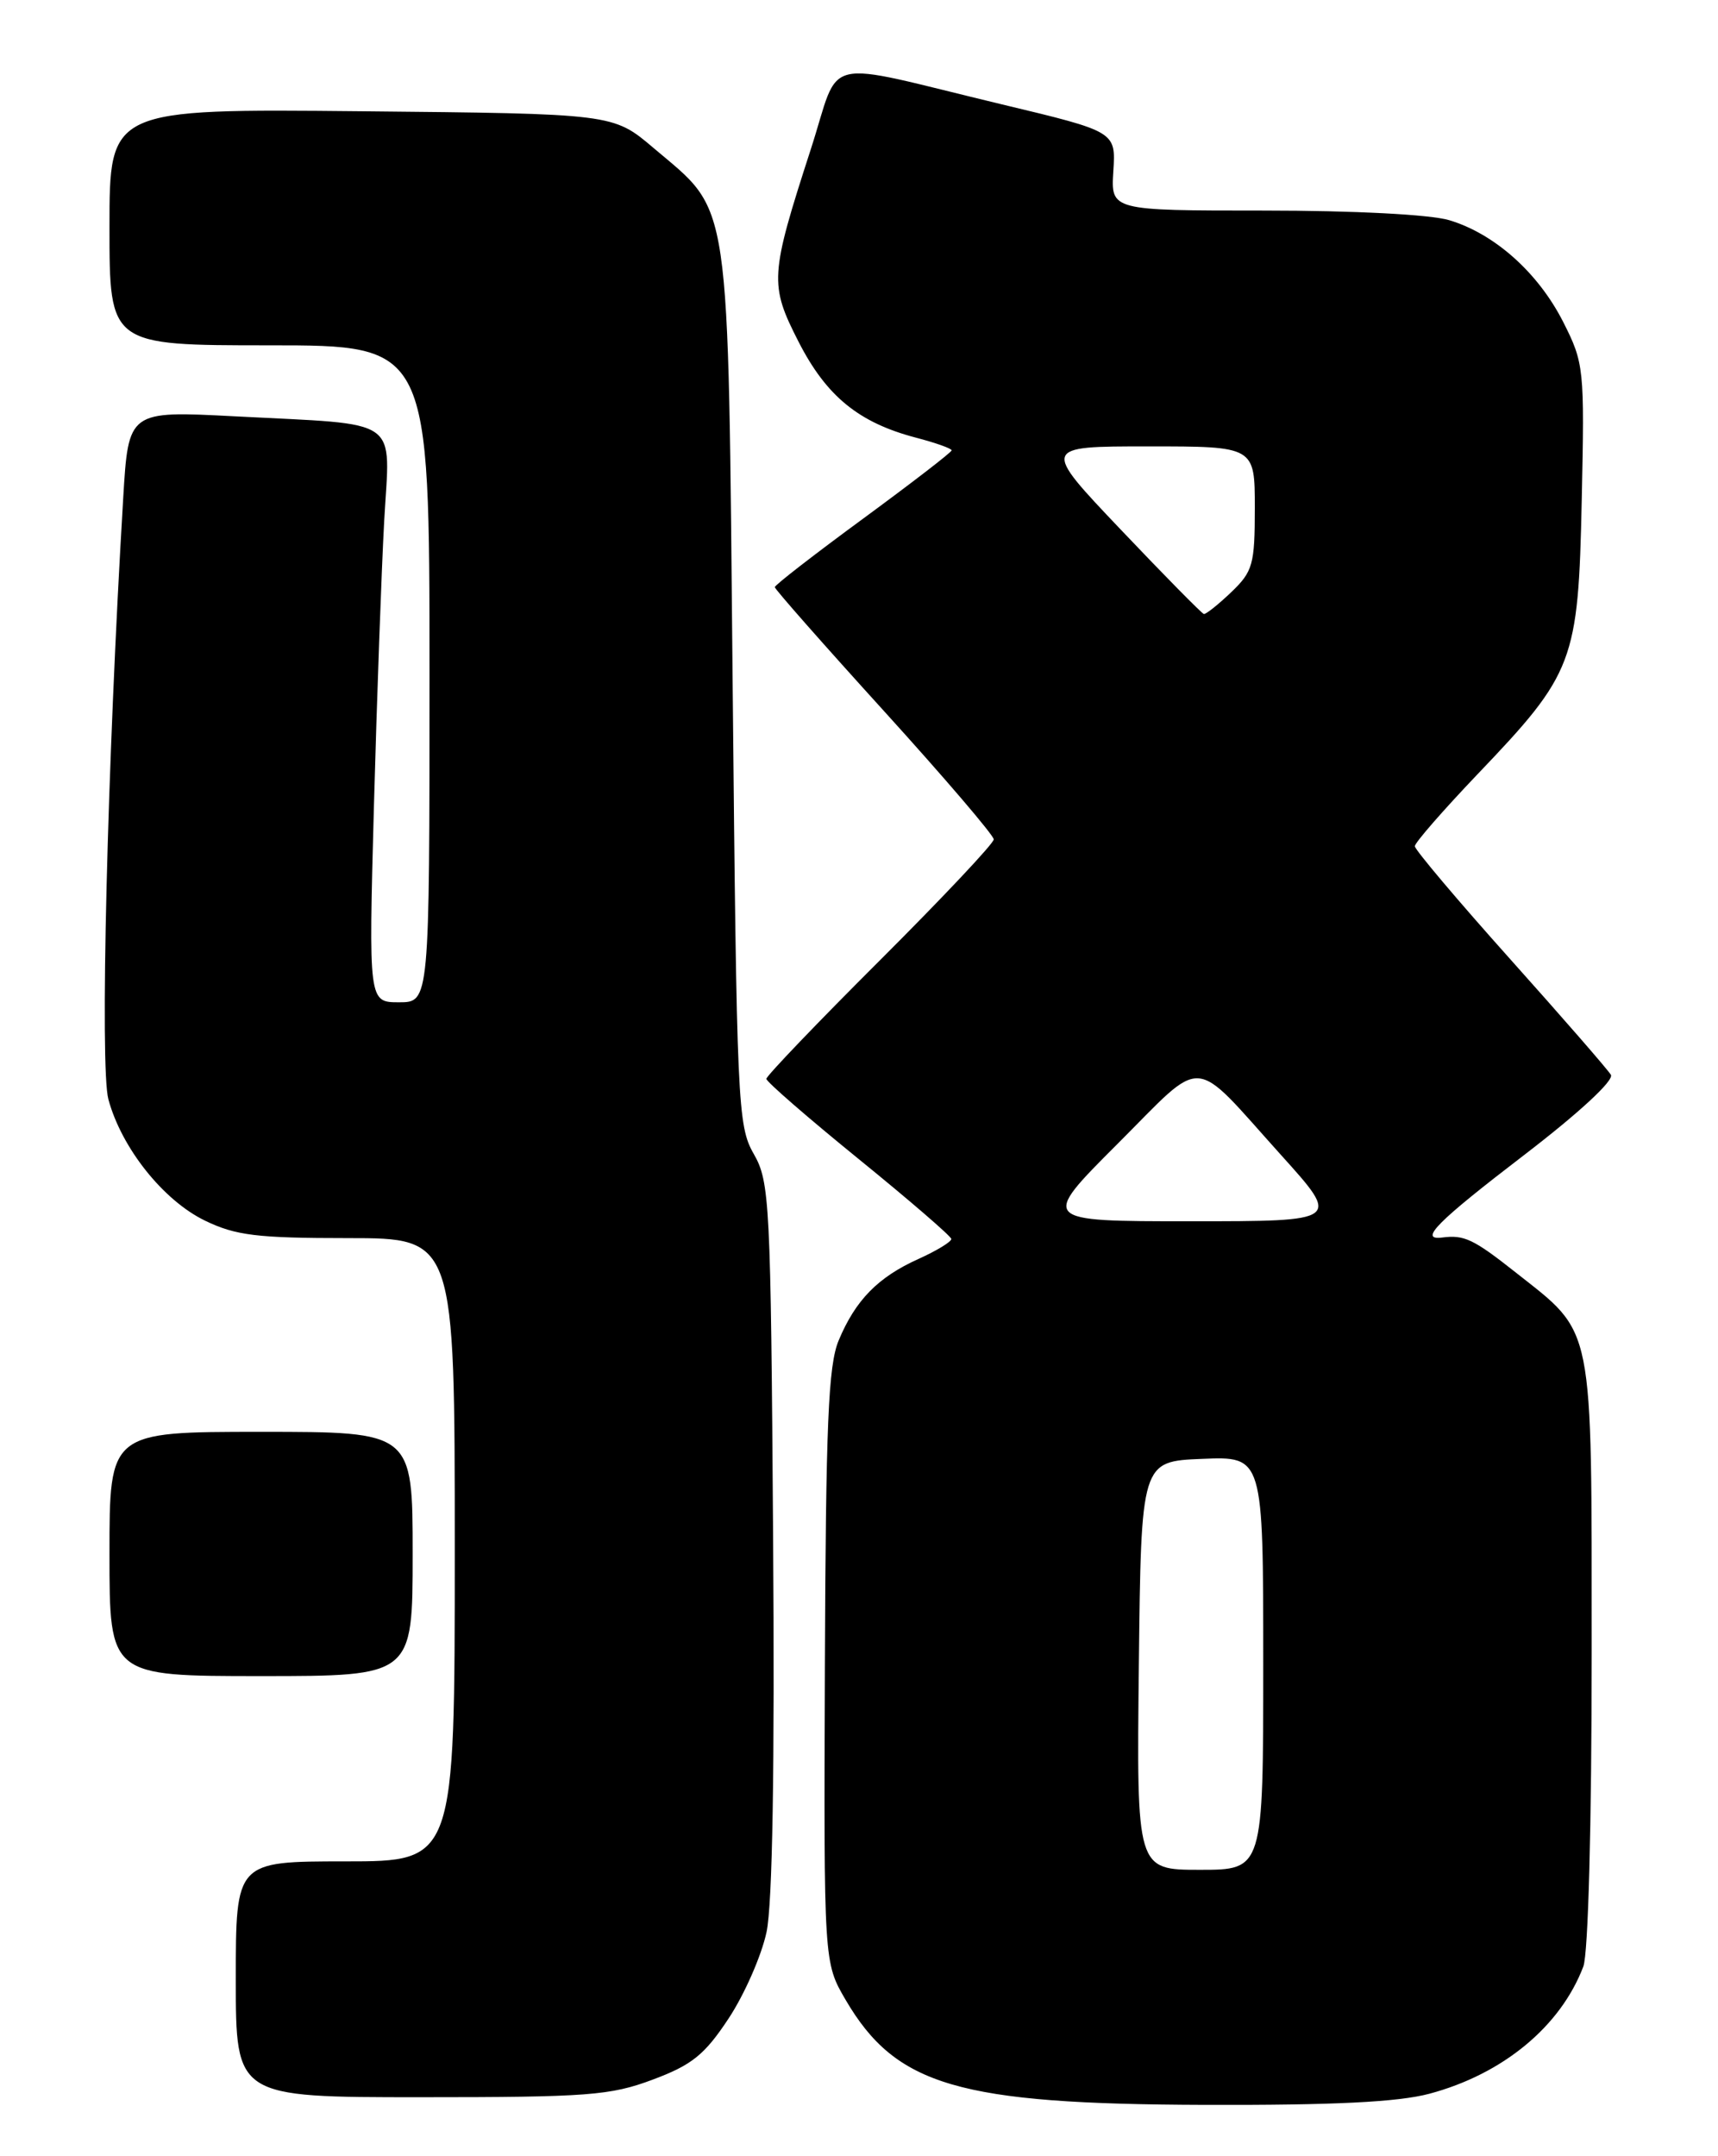 <?xml version="1.0" encoding="UTF-8" standalone="no"?>
<!DOCTYPE svg PUBLIC "-//W3C//DTD SVG 1.1//EN" "http://www.w3.org/Graphics/SVG/1.1/DTD/svg11.dtd" >
<svg xmlns="http://www.w3.org/2000/svg" xmlns:xlink="http://www.w3.org/1999/xlink" version="1.1" viewBox="0 0 204 256">
 <g >
 <path fill="currentColor"
d=" M 169.72 248.59 C 178.45 246.26 185.30 240.61 188.01 233.48 C 188.59 231.94 189.00 216.70 189.00 196.18 C 188.99 156.59 189.38 158.51 179.97 151.07 C 174.96 147.11 173.86 146.59 171.25 146.93 C 168.41 147.29 170.62 145.07 181.01 137.11 C 187.48 132.15 191.68 128.27 191.28 127.61 C 190.92 127.00 185.53 120.81 179.31 113.86 C 173.09 106.91 168.00 100.88 168.00 100.47 C 168.00 100.06 171.35 96.22 175.44 91.93 C 186.91 79.93 187.41 78.61 187.82 59.38 C 188.16 43.75 188.09 43.11 185.62 38.23 C 182.65 32.38 177.48 27.76 172.08 26.14 C 169.83 25.47 160.82 25.00 150.08 25.00 C 131.90 25.00 131.90 25.00 132.20 20.32 C 132.50 15.63 132.50 15.63 119.00 12.40 C 96.98 7.12 99.94 6.42 96.27 17.74 C 91.41 32.75 91.35 33.78 94.84 40.61 C 98.14 47.05 101.97 50.18 108.75 51.96 C 111.09 52.57 113.00 53.25 113.00 53.47 C 113.00 53.69 108.27 57.33 102.50 61.57 C 96.72 65.81 92.00 69.47 92.00 69.71 C 92.00 69.95 97.85 76.59 105.00 84.46 C 112.15 92.34 118.00 99.18 118.00 99.66 C 118.00 100.14 111.92 106.59 104.50 114.00 C 97.07 121.41 91.00 127.75 91.00 128.09 C 91.00 128.43 95.93 132.71 101.96 137.61 C 107.98 142.50 112.93 146.77 112.96 147.10 C 112.98 147.43 111.22 148.50 109.05 149.48 C 104.25 151.64 101.58 154.37 99.59 159.14 C 98.35 162.09 98.06 169.05 97.95 197.88 C 97.82 233.01 97.82 233.01 100.41 237.44 C 106.39 247.65 113.83 249.82 143.00 249.91 C 158.37 249.96 165.99 249.58 169.72 248.59 Z  M 77.51 246.91 C 82.17 245.17 83.67 243.96 86.51 239.66 C 88.39 236.82 90.42 232.20 91.02 229.40 C 91.73 226.05 92.00 209.90 91.80 182.40 C 91.52 142.64 91.40 140.32 89.50 137.00 C 87.59 133.66 87.48 131.17 87.00 81.50 C 86.43 22.30 86.89 25.45 77.58 17.55 C 72.80 13.50 72.80 13.50 42.90 13.21 C 13.00 12.92 13.00 12.92 13.00 26.96 C 13.00 41.00 13.00 41.00 32.00 41.00 C 51.00 41.00 51.00 41.00 51.00 80.00 C 51.00 119.00 51.00 119.00 47.38 119.00 C 43.77 119.00 43.77 119.00 44.40 95.75 C 44.75 82.96 45.30 67.71 45.62 61.85 C 46.31 49.34 47.95 50.48 27.88 49.43 C 15.25 48.77 15.25 48.77 14.63 59.14 C 12.73 90.85 11.85 126.73 12.87 130.52 C 14.43 136.30 19.39 142.53 24.35 144.93 C 27.99 146.69 30.53 147.00 41.32 147.00 C 54.00 147.00 54.00 147.00 54.00 184.00 C 54.00 221.00 54.00 221.00 41.00 221.00 C 28.00 221.00 28.00 221.00 28.00 235.00 C 28.00 249.00 28.00 249.00 49.96 249.00 C 69.79 249.00 72.47 248.80 77.51 246.91 Z  M 49.00 184.50 C 49.00 170.00 49.00 170.00 31.00 170.00 C 13.00 170.00 13.00 170.00 13.00 184.50 C 13.00 199.00 13.00 199.00 31.00 199.00 C 49.00 199.00 49.00 199.00 49.00 184.50 Z  M 135.23 197.75 C 135.50 173.50 135.50 173.50 142.75 173.21 C 150.00 172.91 150.00 172.91 150.00 197.46 C 150.00 222.00 150.00 222.00 142.48 222.00 C 134.96 222.00 134.96 222.00 135.23 197.75 Z  M 132.69 135.82 C 143.23 125.28 141.32 125.15 152.12 137.14 C 159.21 145.00 159.21 145.00 141.36 145.00 C 123.51 145.00 123.51 145.00 132.69 135.82 Z  M 133.10 62.90 C 123.69 53.00 123.69 53.00 136.35 53.00 C 149.00 53.00 149.00 53.00 149.00 60.31 C 149.00 67.02 148.77 67.85 146.20 70.31 C 144.65 71.79 143.19 72.95 142.95 72.90 C 142.70 72.84 138.27 68.34 133.10 62.90 Z "/>
</g>
</svg>
